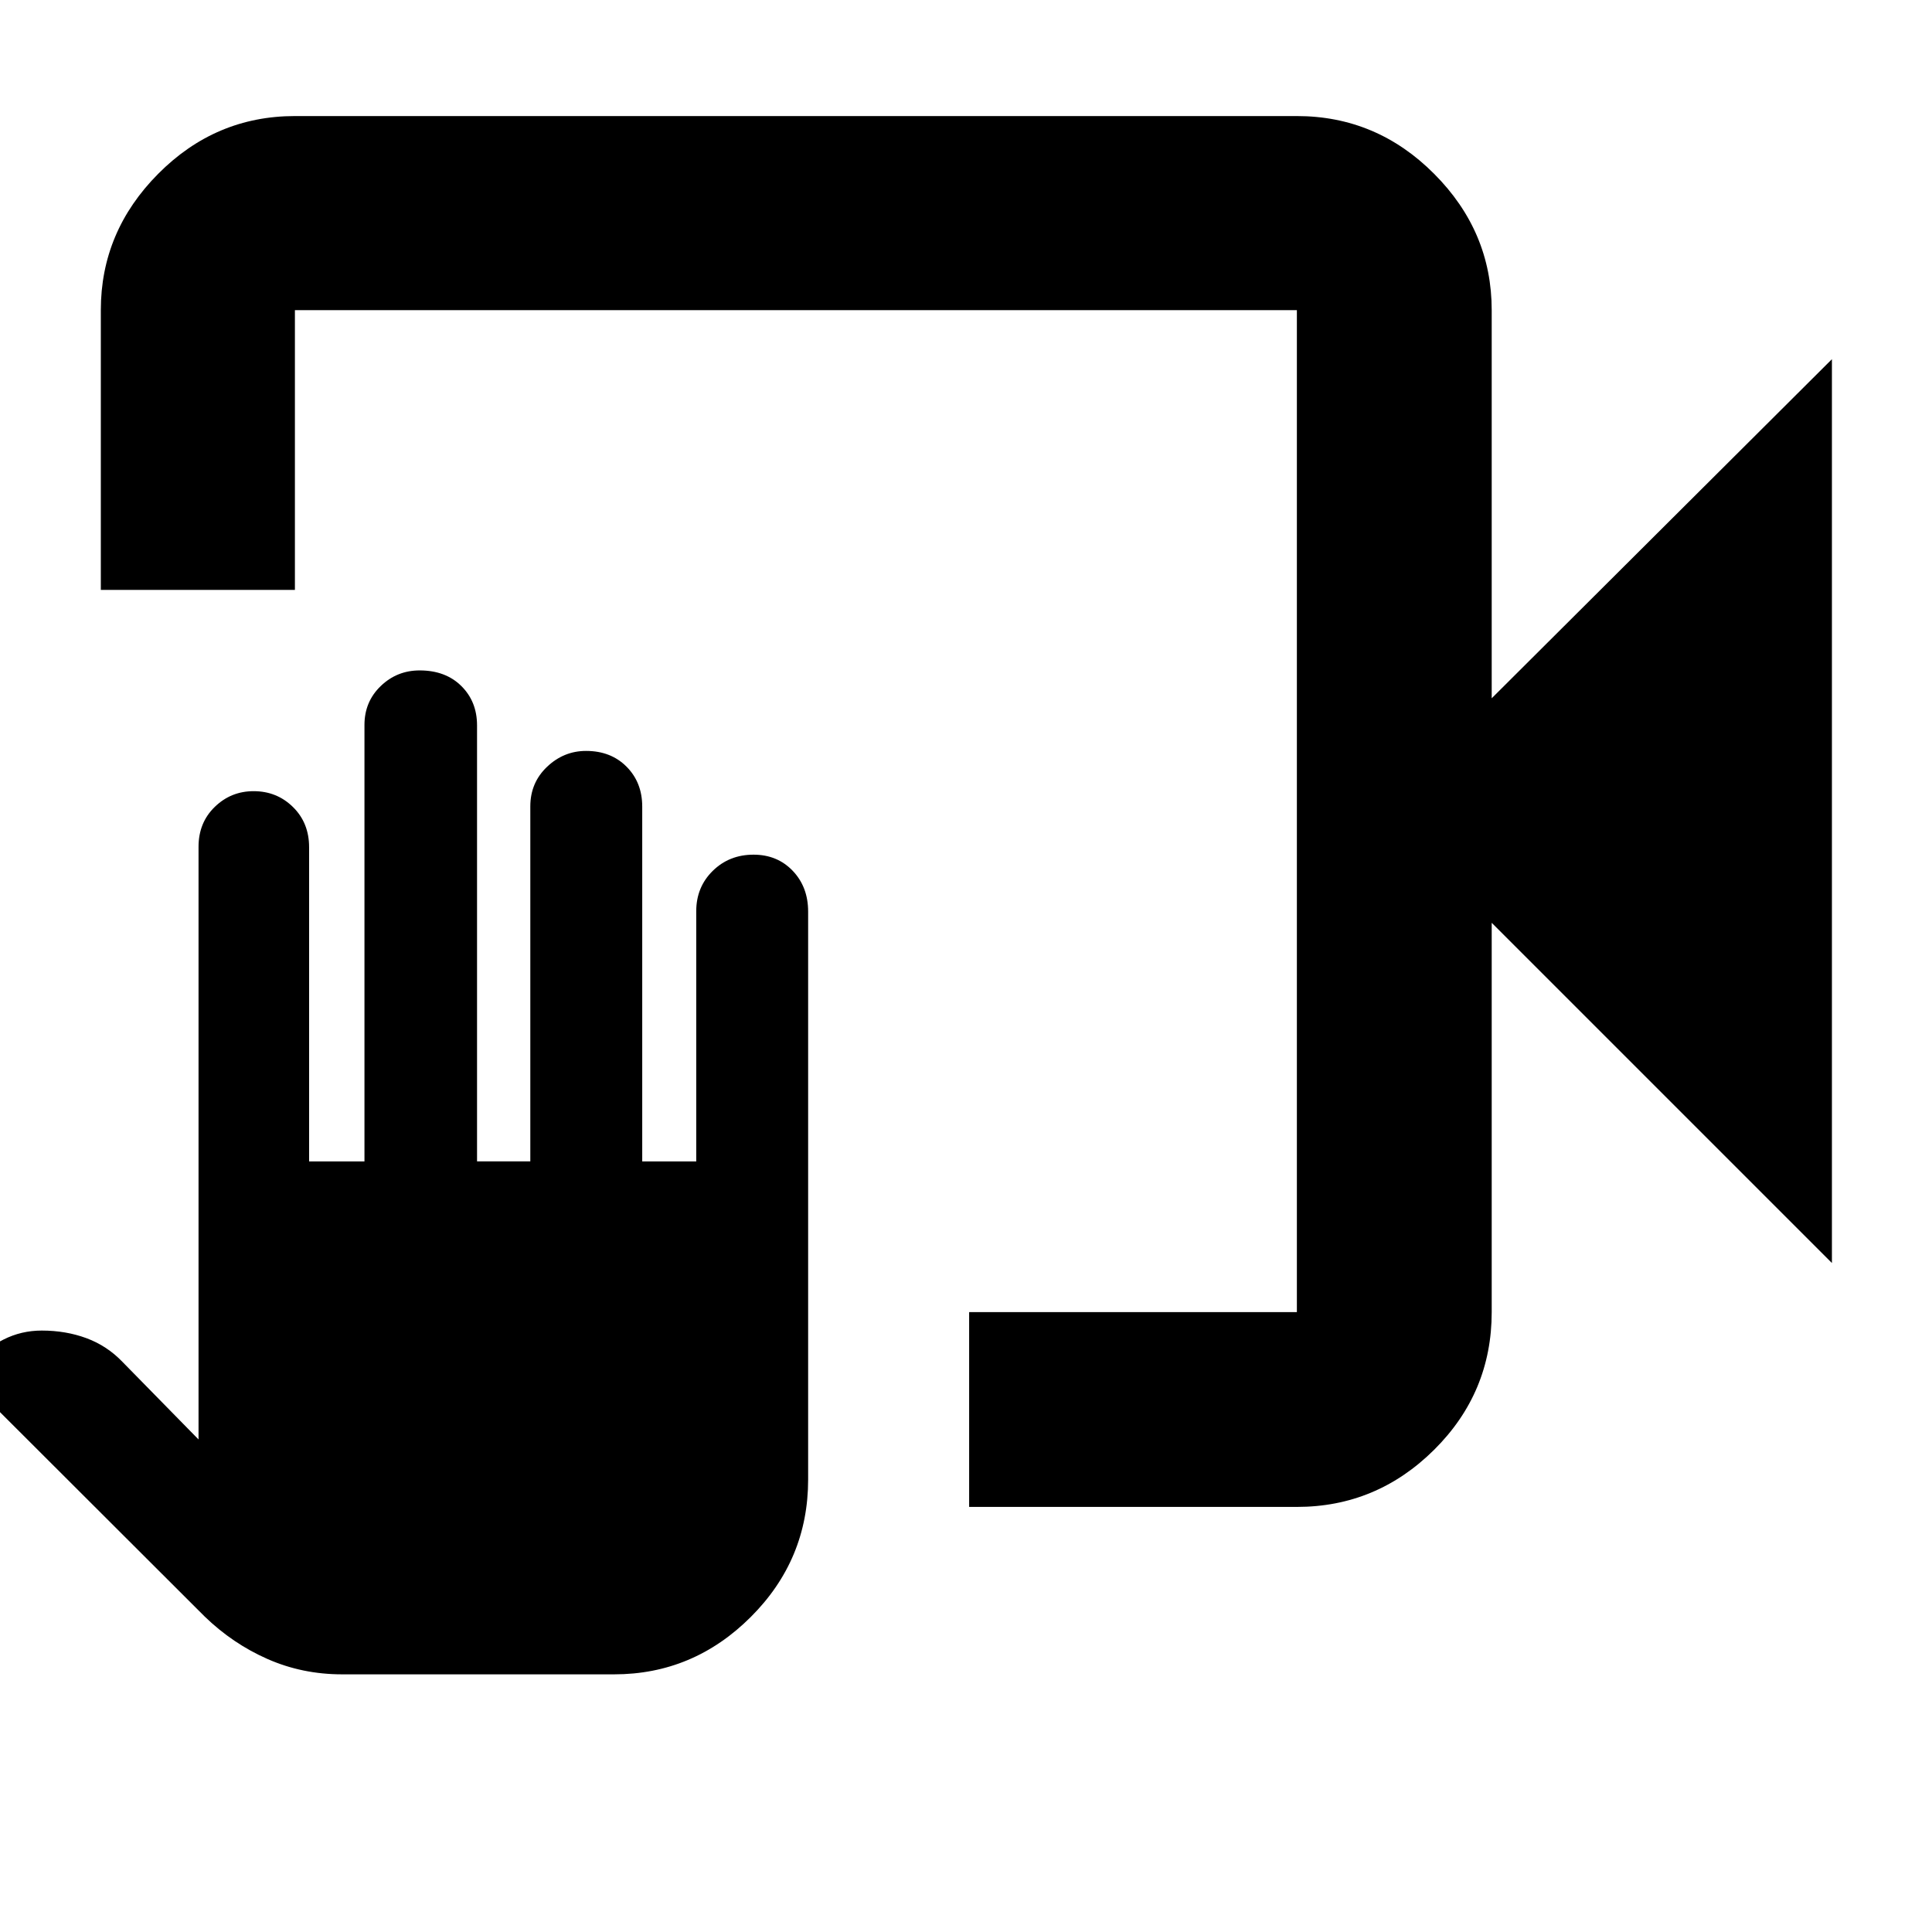 <svg xmlns="http://www.w3.org/2000/svg" height="40" viewBox="0 -960 960 960" width="40"><path d="M481.56-211.22v-96.81h162.85V-805.9H146.54v139.03H50.1V-805.9q0-39.04 28.5-67.73 28.5-28.7 67.94-28.7h497.87q39.59 0 68.2 28.7 28.61 28.69 28.61 67.73v192.87l169.05-168.49v449.11L741.22-501.46v193.43q0 40.02-28.61 68.42-28.61 28.39-68.2 28.39H481.56Zm-311.6 83.19q-19.7 0-36.99-7.6-17.29-7.6-31.26-21.12L-19.27-277.56l6.79-6.54q5.45-5.86 14.26-10.3 8.81-4.45 18.98-4.45 11.95 0 22.18 3.78 10.22 3.78 17.86 11.73l37.85 38.6v-294.45q0-12.05 8.06-19.86 8.05-7.82 19.31-7.82 11.56 0 19.57 7.89 8 7.88 8 19.94v156.13h27.51v-216.88q0-11.53 8.07-19.3 8.07-7.78 19.36-7.78 12.87 0 20.69 7.74 7.82 7.73 7.82 19.57v216.65h26.47V-559.3q0-11.77 8.31-19.67 8.31-7.9 19.4-7.9 12.33 0 20.11 7.83 7.79 7.83 7.79 19.81v176.32h26.84v-124.31q0-11.98 8.19-20.04 8.19-8.06 20.28-8.06 11.8 0 19.47 8.02 7.66 8.02 7.66 20.29v282.17q0 39.88-28.54 68.34-28.54 28.47-67.89 28.47H169.96ZM644.41-805.9v497.87-497.87Z"/></svg>